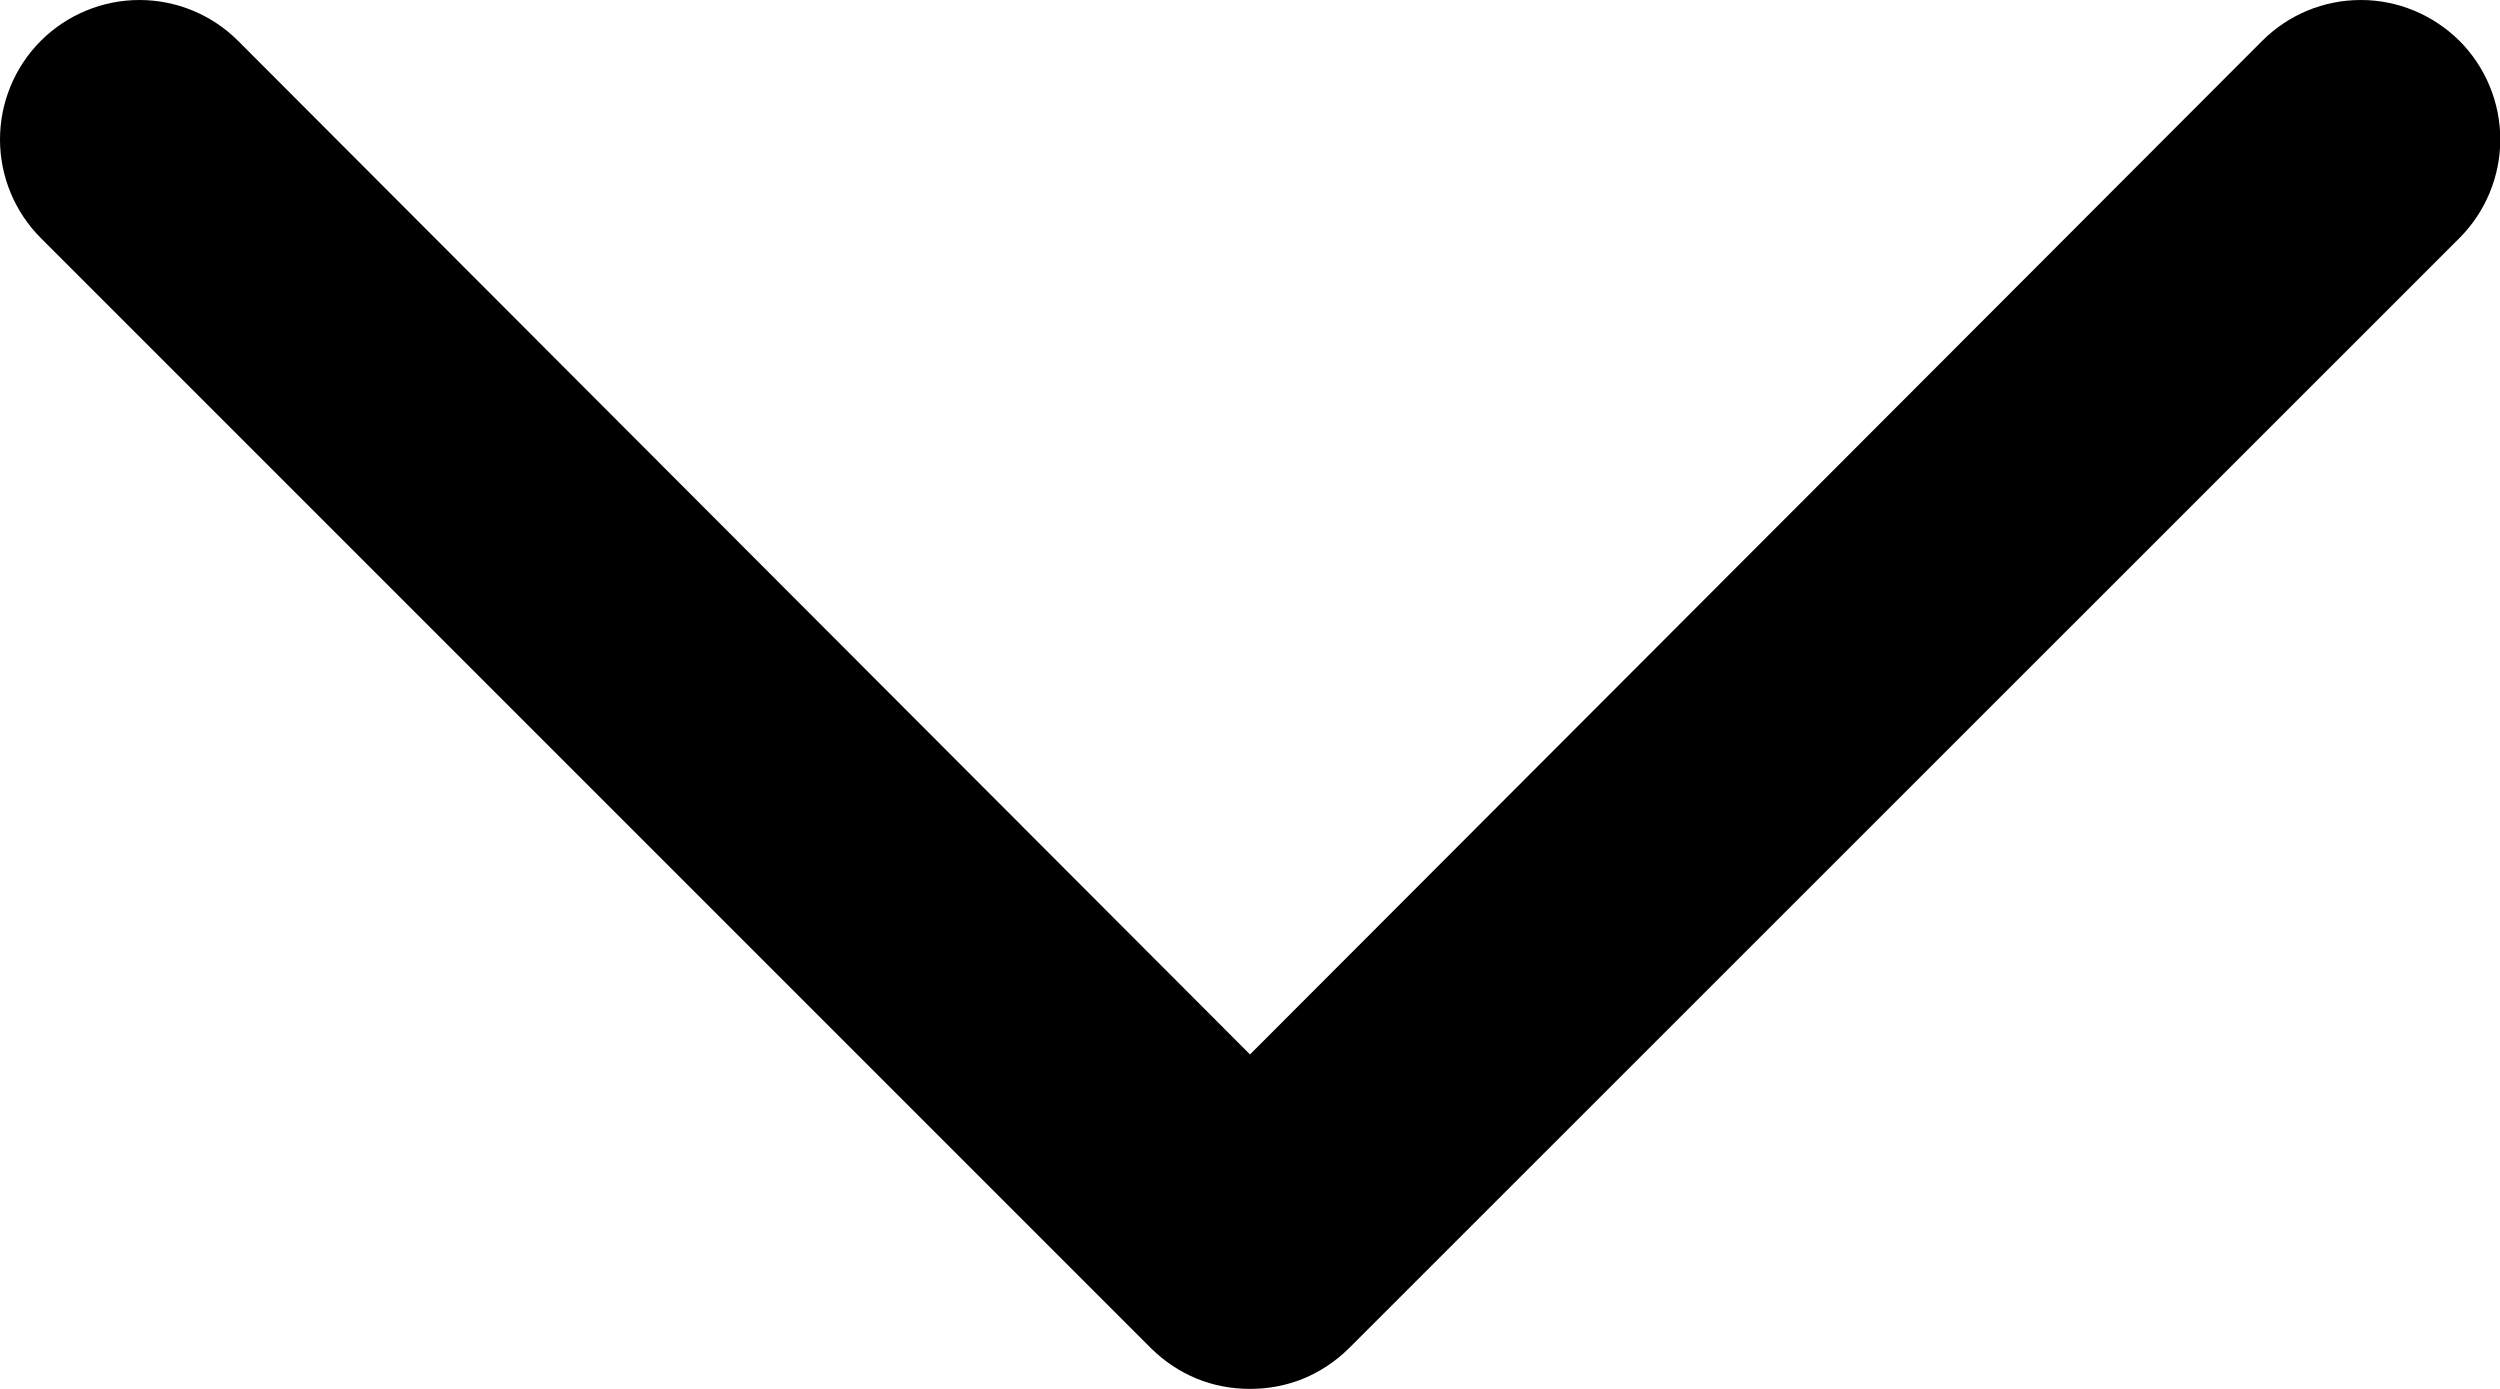 <svg width="9" height="5" viewBox="0 0 9 5" fill="none" xmlns="http://www.w3.org/2000/svg">
<g clip-path="url(#clip0_2_67)">
<g clip-path="url(#clip1_2_67)">
<path d="M4.5 5C4.434 5 4.369 4.988 4.308 4.963C4.247 4.938 4.192 4.901 4.145 4.855L0.147 0.857C0.053 0.763 0 0.635 0 0.502C0 0.369 0.053 0.241 0.147 0.147C0.241 0.053 0.369 0 0.502 0C0.635 0 0.763 0.053 0.857 0.147L4.5 3.796L8.144 0.147C8.238 0.053 8.365 4.29757e-09 8.499 5.28962e-09C8.632 6.28167e-09 8.759 0.053 8.854 0.147C8.948 0.241 9.001 0.369 9.001 0.502C9.001 0.635 8.948 0.763 8.854 0.857L4.855 4.855C4.808 4.901 4.753 4.938 4.692 4.963C4.631 4.988 4.566 5 4.5 5Z" fill="black"/>
</g>
</g>
<defs>
<clipPath id="clip0_2_67">
<rect width="9" height="5" fill="white"/>
</clipPath>
<clipPath id="clip1_2_67">
<rect width="9" height="5" fill="white"/>
</clipPath>
</defs>
</svg>
